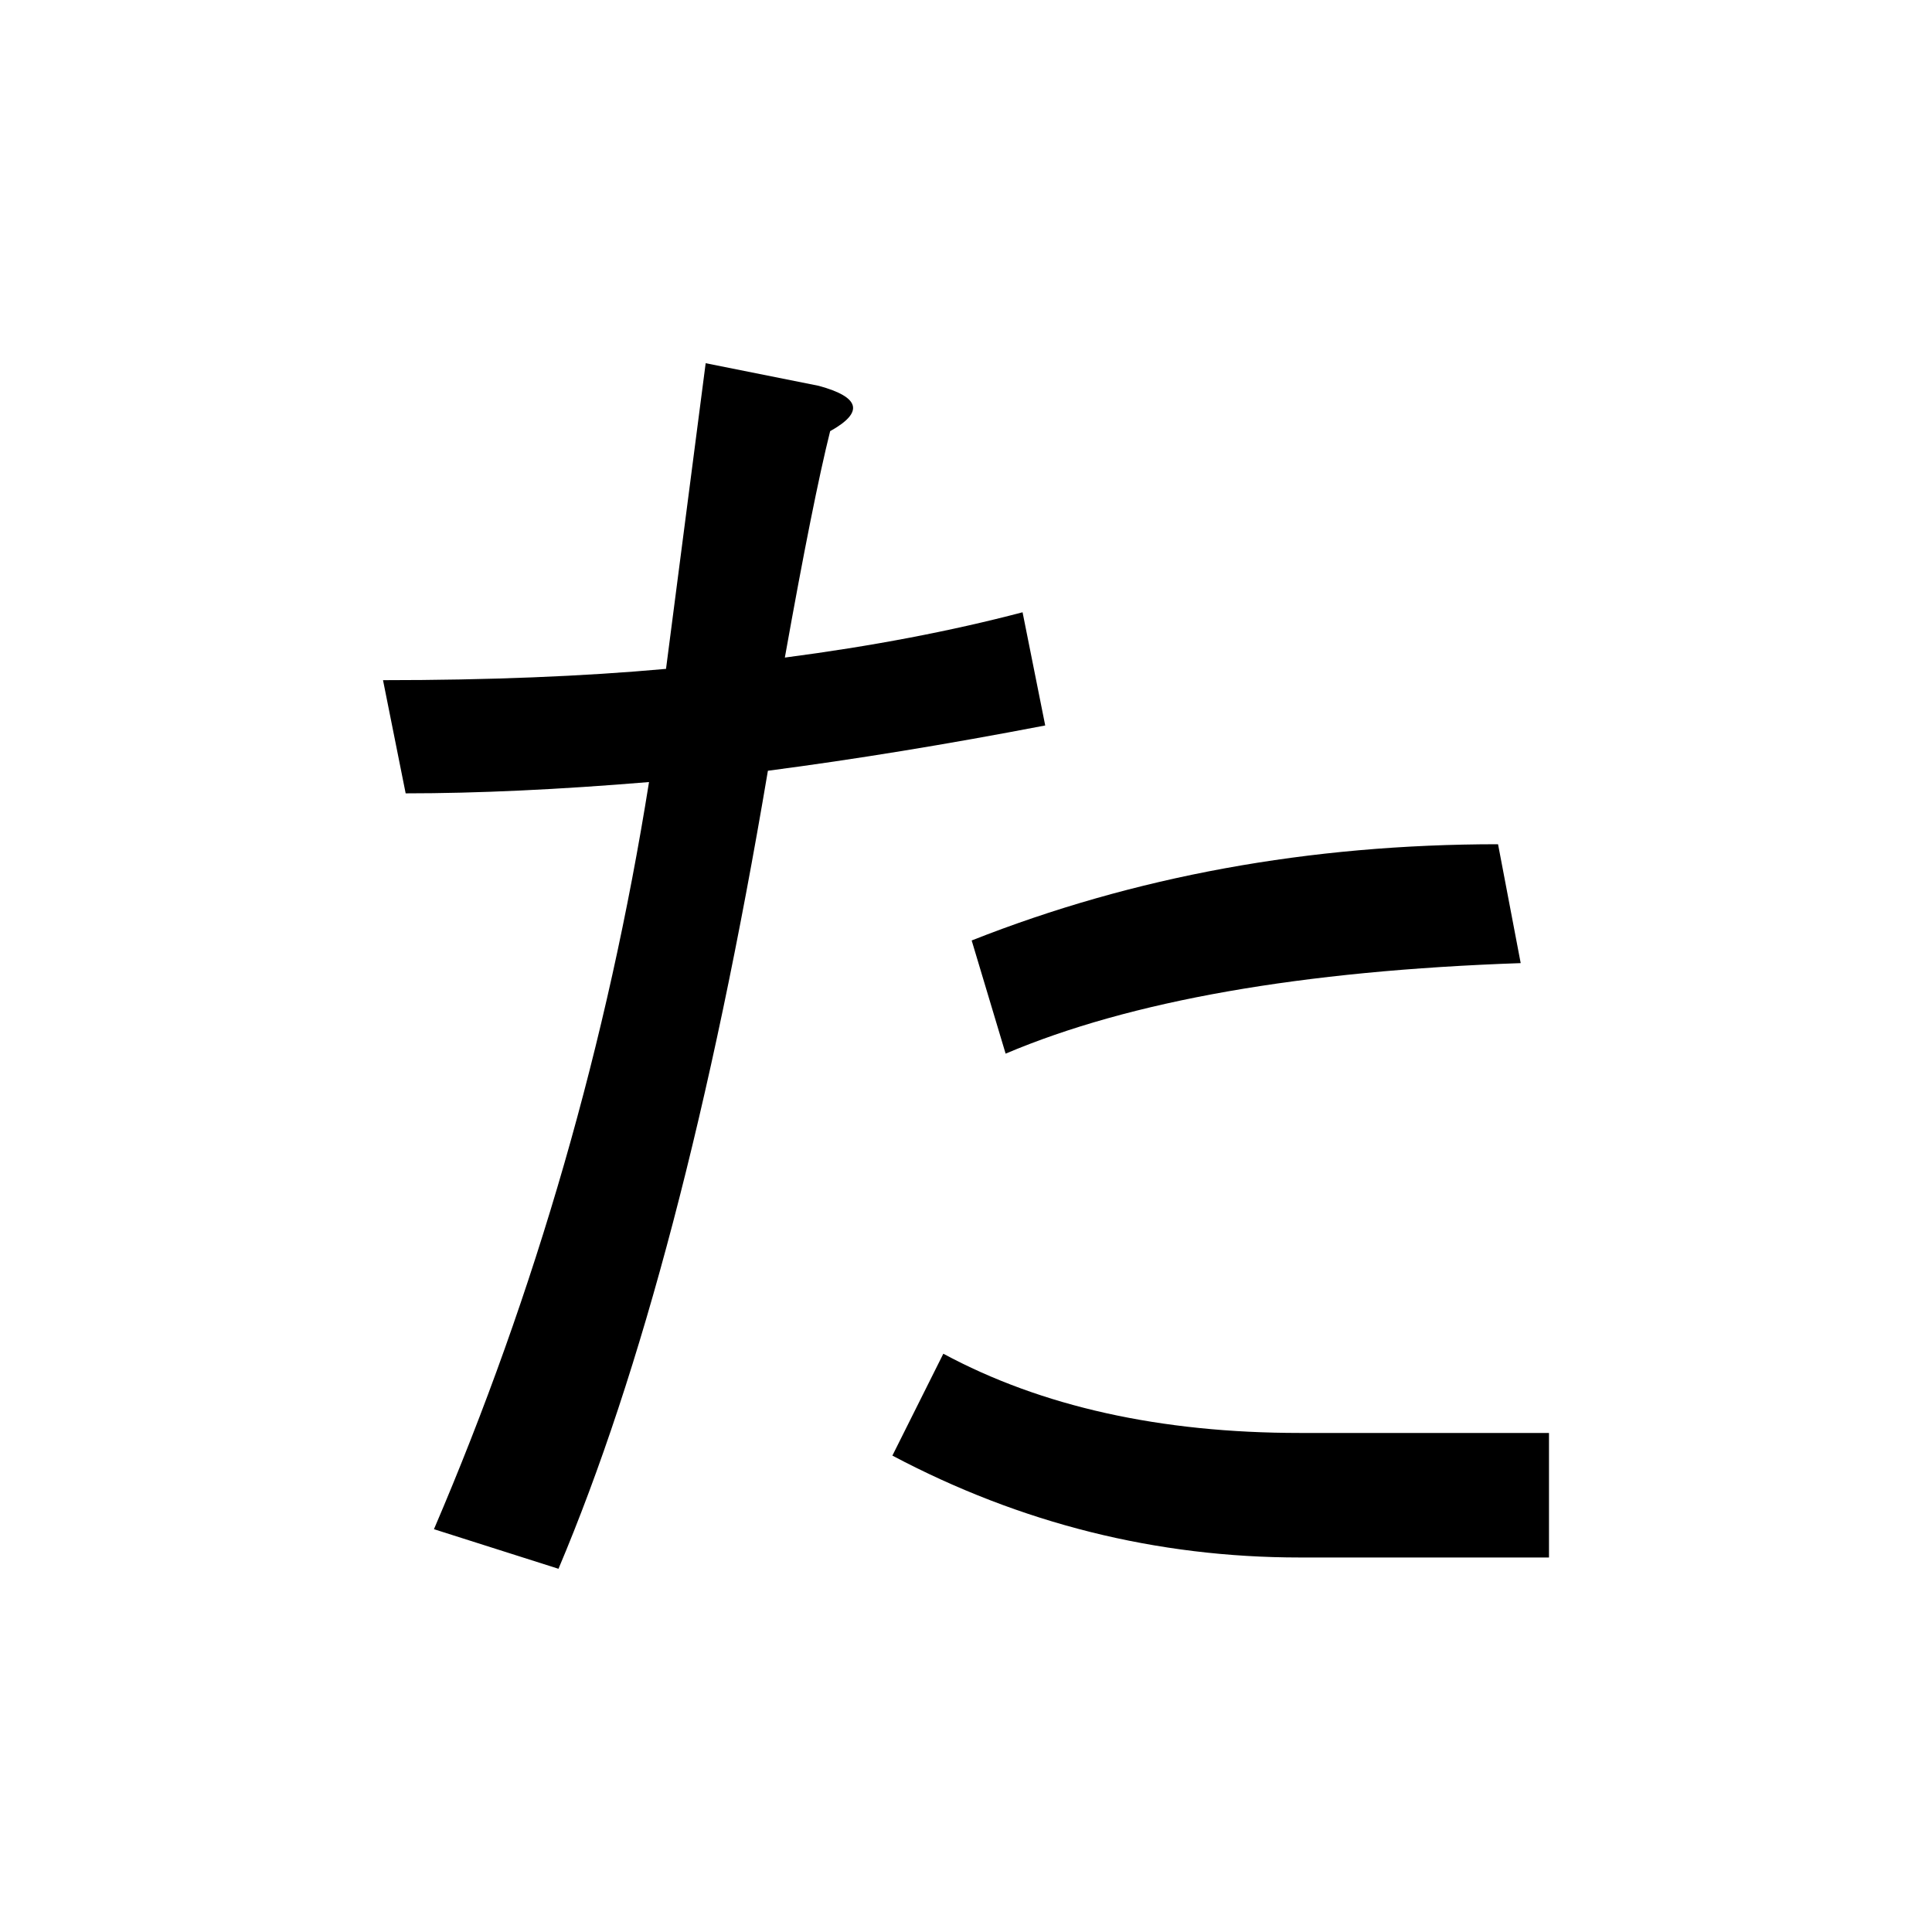 <?xml version="1.0" encoding="UTF-8" standalone="no"?>
<svg
   xmlns:dc="http://purl.org/dc/elements/1.1/"
   xmlns:cc="http://creativecommons.org/ns#"
   xmlns:rdf="http://www.w3.org/1999/02/22-rdf-syntax-ns#"
   xmlns:svg="http://www.w3.org/2000/svg"
   xmlns="http://www.w3.org/2000/svg"
   width="128"
   height="128"
   viewBox="0 0 33.867 33.867"
   version="1.1"
   id="svg8">
  <title
     id="title4608">た</title>
  <defs
     id="defs2" />
  <g
     id="text4603"
     style="font-style:normal;font-variant:normal;font-weight:bold;font-stretch:normal;font-size:25.4px;line-height:100%;font-family:Roboto;-inkscape-font-specification:'Roboto, Bold';text-align:start;letter-spacing:0px;word-spacing:0px;writing-mode:lr-tb;text-anchor:start;fill:#000000;fill-opacity:1;stroke:none;stroke-width:0.265px;stroke-linecap:butt;stroke-linejoin:miter;stroke-opacity:1"
     aria-label="た">
    <path
       id="path4605"
       style="stroke-width:0.265px"
       d="m 27.153,25.119 v 2.183 h -4.366 q -3.77,0 -7.144,-1.786 l 0.893,-1.786 q 2.58,1.389 6.251,1.389 z M 13.461,13.51 Q 11.972,22.341 9.79,27.5 L 7.607,26.806 Q 10.286,20.555 11.377,13.709 8.996,13.907 7.111,13.907 l -0.397,-1.984 q 2.778,0 4.961,-0.198 0.397,-3.076 0.695,-5.358 l 1.984,0.397 q 1.091,0.298 0.198,0.794 -0.298,1.191 -0.794,3.969 2.282,-0.298 4.167,-0.794 l 0.397,1.984 q -2.58,0.496 -4.862,0.794 z m 13.196,3.373 q -5.755,0.198 -9.029,1.587 l -0.595,-1.984 q 4.266,-1.687 9.227,-1.687 z" />
  </g>
</svg>
